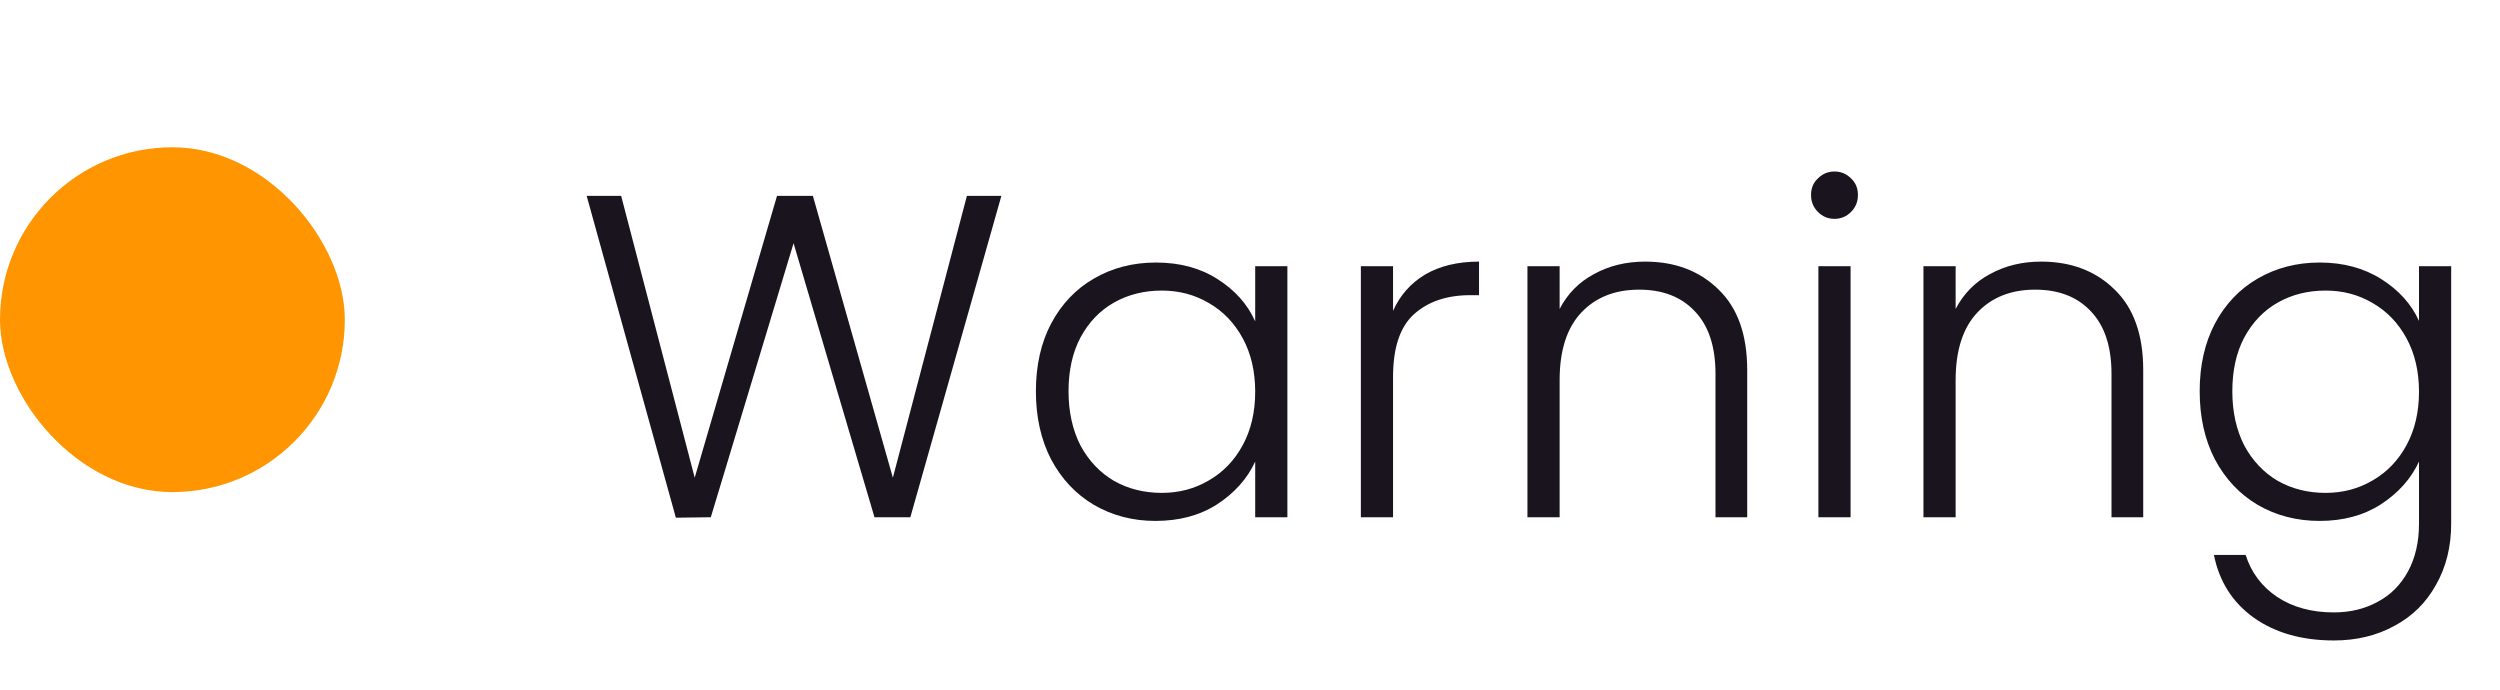<svg width="87" height="24" viewBox="0 0 87 24" fill="none" xmlns="http://www.w3.org/2000/svg">
<rect y="5.125" width="12" height="12" rx="6" fill="#FF9500"/>
<path d="M34.848 6.816L31.68 18H30.432L27.616 8.464L24.736 18L23.52 18.016L20.416 6.816H21.616L24.176 16.624L27.04 6.816H28.288L31.072 16.624L33.648 6.816H34.848ZM36.049 13.616C36.049 12.72 36.225 11.936 36.577 11.264C36.94 10.581 37.436 10.059 38.065 9.696C38.705 9.323 39.425 9.136 40.225 9.136C41.057 9.136 41.772 9.328 42.369 9.712C42.977 10.096 43.415 10.587 43.681 11.184V9.264H44.801V18H43.681V16.064C43.404 16.661 42.961 17.157 42.353 17.552C41.756 17.936 41.041 18.128 40.209 18.128C39.42 18.128 38.705 17.941 38.065 17.568C37.436 17.195 36.94 16.667 36.577 15.984C36.225 15.301 36.049 14.512 36.049 13.616ZM43.681 13.632C43.681 12.928 43.537 12.309 43.249 11.776C42.961 11.243 42.567 10.832 42.065 10.544C41.575 10.256 41.031 10.112 40.433 10.112C39.815 10.112 39.26 10.251 38.769 10.528C38.279 10.805 37.889 11.211 37.601 11.744C37.324 12.267 37.185 12.891 37.185 13.616C37.185 14.331 37.324 14.96 37.601 15.504C37.889 16.037 38.279 16.448 38.769 16.736C39.26 17.013 39.815 17.152 40.433 17.152C41.031 17.152 41.575 17.008 42.065 16.72C42.567 16.432 42.961 16.021 43.249 15.488C43.537 14.955 43.681 14.336 43.681 13.632ZM48.478 10.816C48.724 10.272 49.097 9.851 49.598 9.552C50.11 9.253 50.734 9.104 51.47 9.104V10.272H51.166C50.355 10.272 49.705 10.491 49.214 10.928C48.724 11.365 48.478 12.096 48.478 13.12V18H47.358V9.264H48.478V10.816ZM57.251 9.104C58.296 9.104 59.15 9.429 59.811 10.08C60.472 10.72 60.803 11.653 60.803 12.88V18H59.699V13.008C59.699 12.059 59.459 11.333 58.979 10.832C58.51 10.331 57.864 10.08 57.043 10.08C56.2 10.08 55.528 10.347 55.027 10.88C54.526 11.413 54.275 12.197 54.275 13.232V18H53.155V9.264H54.275V10.752C54.552 10.219 54.952 9.813 55.475 9.536C55.998 9.248 56.59 9.104 57.251 9.104ZM63.84 7.616C63.616 7.616 63.424 7.536 63.264 7.376C63.104 7.216 63.024 7.019 63.024 6.784C63.024 6.549 63.104 6.357 63.264 6.208C63.424 6.048 63.616 5.968 63.84 5.968C64.064 5.968 64.256 6.048 64.416 6.208C64.576 6.357 64.656 6.549 64.656 6.784C64.656 7.019 64.576 7.216 64.416 7.376C64.256 7.536 64.064 7.616 63.84 7.616ZM64.4 9.264V18H63.28V9.264H64.4ZM71.032 9.104C72.078 9.104 72.931 9.429 73.592 10.08C74.254 10.72 74.584 11.653 74.584 12.88V18H73.48V13.008C73.48 12.059 73.24 11.333 72.76 10.832C72.291 10.331 71.646 10.08 70.824 10.08C69.982 10.08 69.31 10.347 68.808 10.88C68.307 11.413 68.056 12.197 68.056 13.232V18H66.936V9.264H68.056V10.752C68.334 10.219 68.734 9.813 69.256 9.536C69.779 9.248 70.371 9.104 71.032 9.104ZM80.725 9.136C81.547 9.136 82.261 9.328 82.869 9.712C83.477 10.096 83.915 10.581 84.181 11.168V9.264H85.301V18.224C85.301 19.024 85.125 19.733 84.773 20.352C84.432 20.971 83.952 21.445 83.333 21.776C82.715 22.117 82.011 22.288 81.221 22.288C80.101 22.288 79.168 22.021 78.421 21.488C77.685 20.955 77.227 20.229 77.045 19.312H78.149C78.341 19.92 78.704 20.405 79.237 20.768C79.781 21.131 80.443 21.312 81.221 21.312C81.787 21.312 82.293 21.189 82.741 20.944C83.189 20.709 83.541 20.357 83.797 19.888C84.053 19.419 84.181 18.864 84.181 18.224V16.064C83.904 16.661 83.461 17.157 82.853 17.552C82.256 17.936 81.547 18.128 80.725 18.128C79.925 18.128 79.205 17.941 78.565 17.568C77.936 17.195 77.44 16.667 77.077 15.984C76.725 15.301 76.549 14.512 76.549 13.616C76.549 12.72 76.725 11.936 77.077 11.264C77.44 10.581 77.936 10.059 78.565 9.696C79.205 9.323 79.925 9.136 80.725 9.136ZM84.181 13.632C84.181 12.928 84.037 12.309 83.749 11.776C83.461 11.243 83.067 10.832 82.565 10.544C82.075 10.256 81.531 10.112 80.933 10.112C80.315 10.112 79.76 10.251 79.269 10.528C78.779 10.805 78.389 11.211 78.101 11.744C77.824 12.267 77.685 12.891 77.685 13.616C77.685 14.331 77.824 14.96 78.101 15.504C78.389 16.037 78.779 16.448 79.269 16.736C79.76 17.013 80.315 17.152 80.933 17.152C81.531 17.152 82.075 17.008 82.565 16.72C83.067 16.432 83.461 16.021 83.749 15.488C84.037 14.955 84.181 14.336 84.181 13.632Z" fill="#1A141F"/>
</svg>
